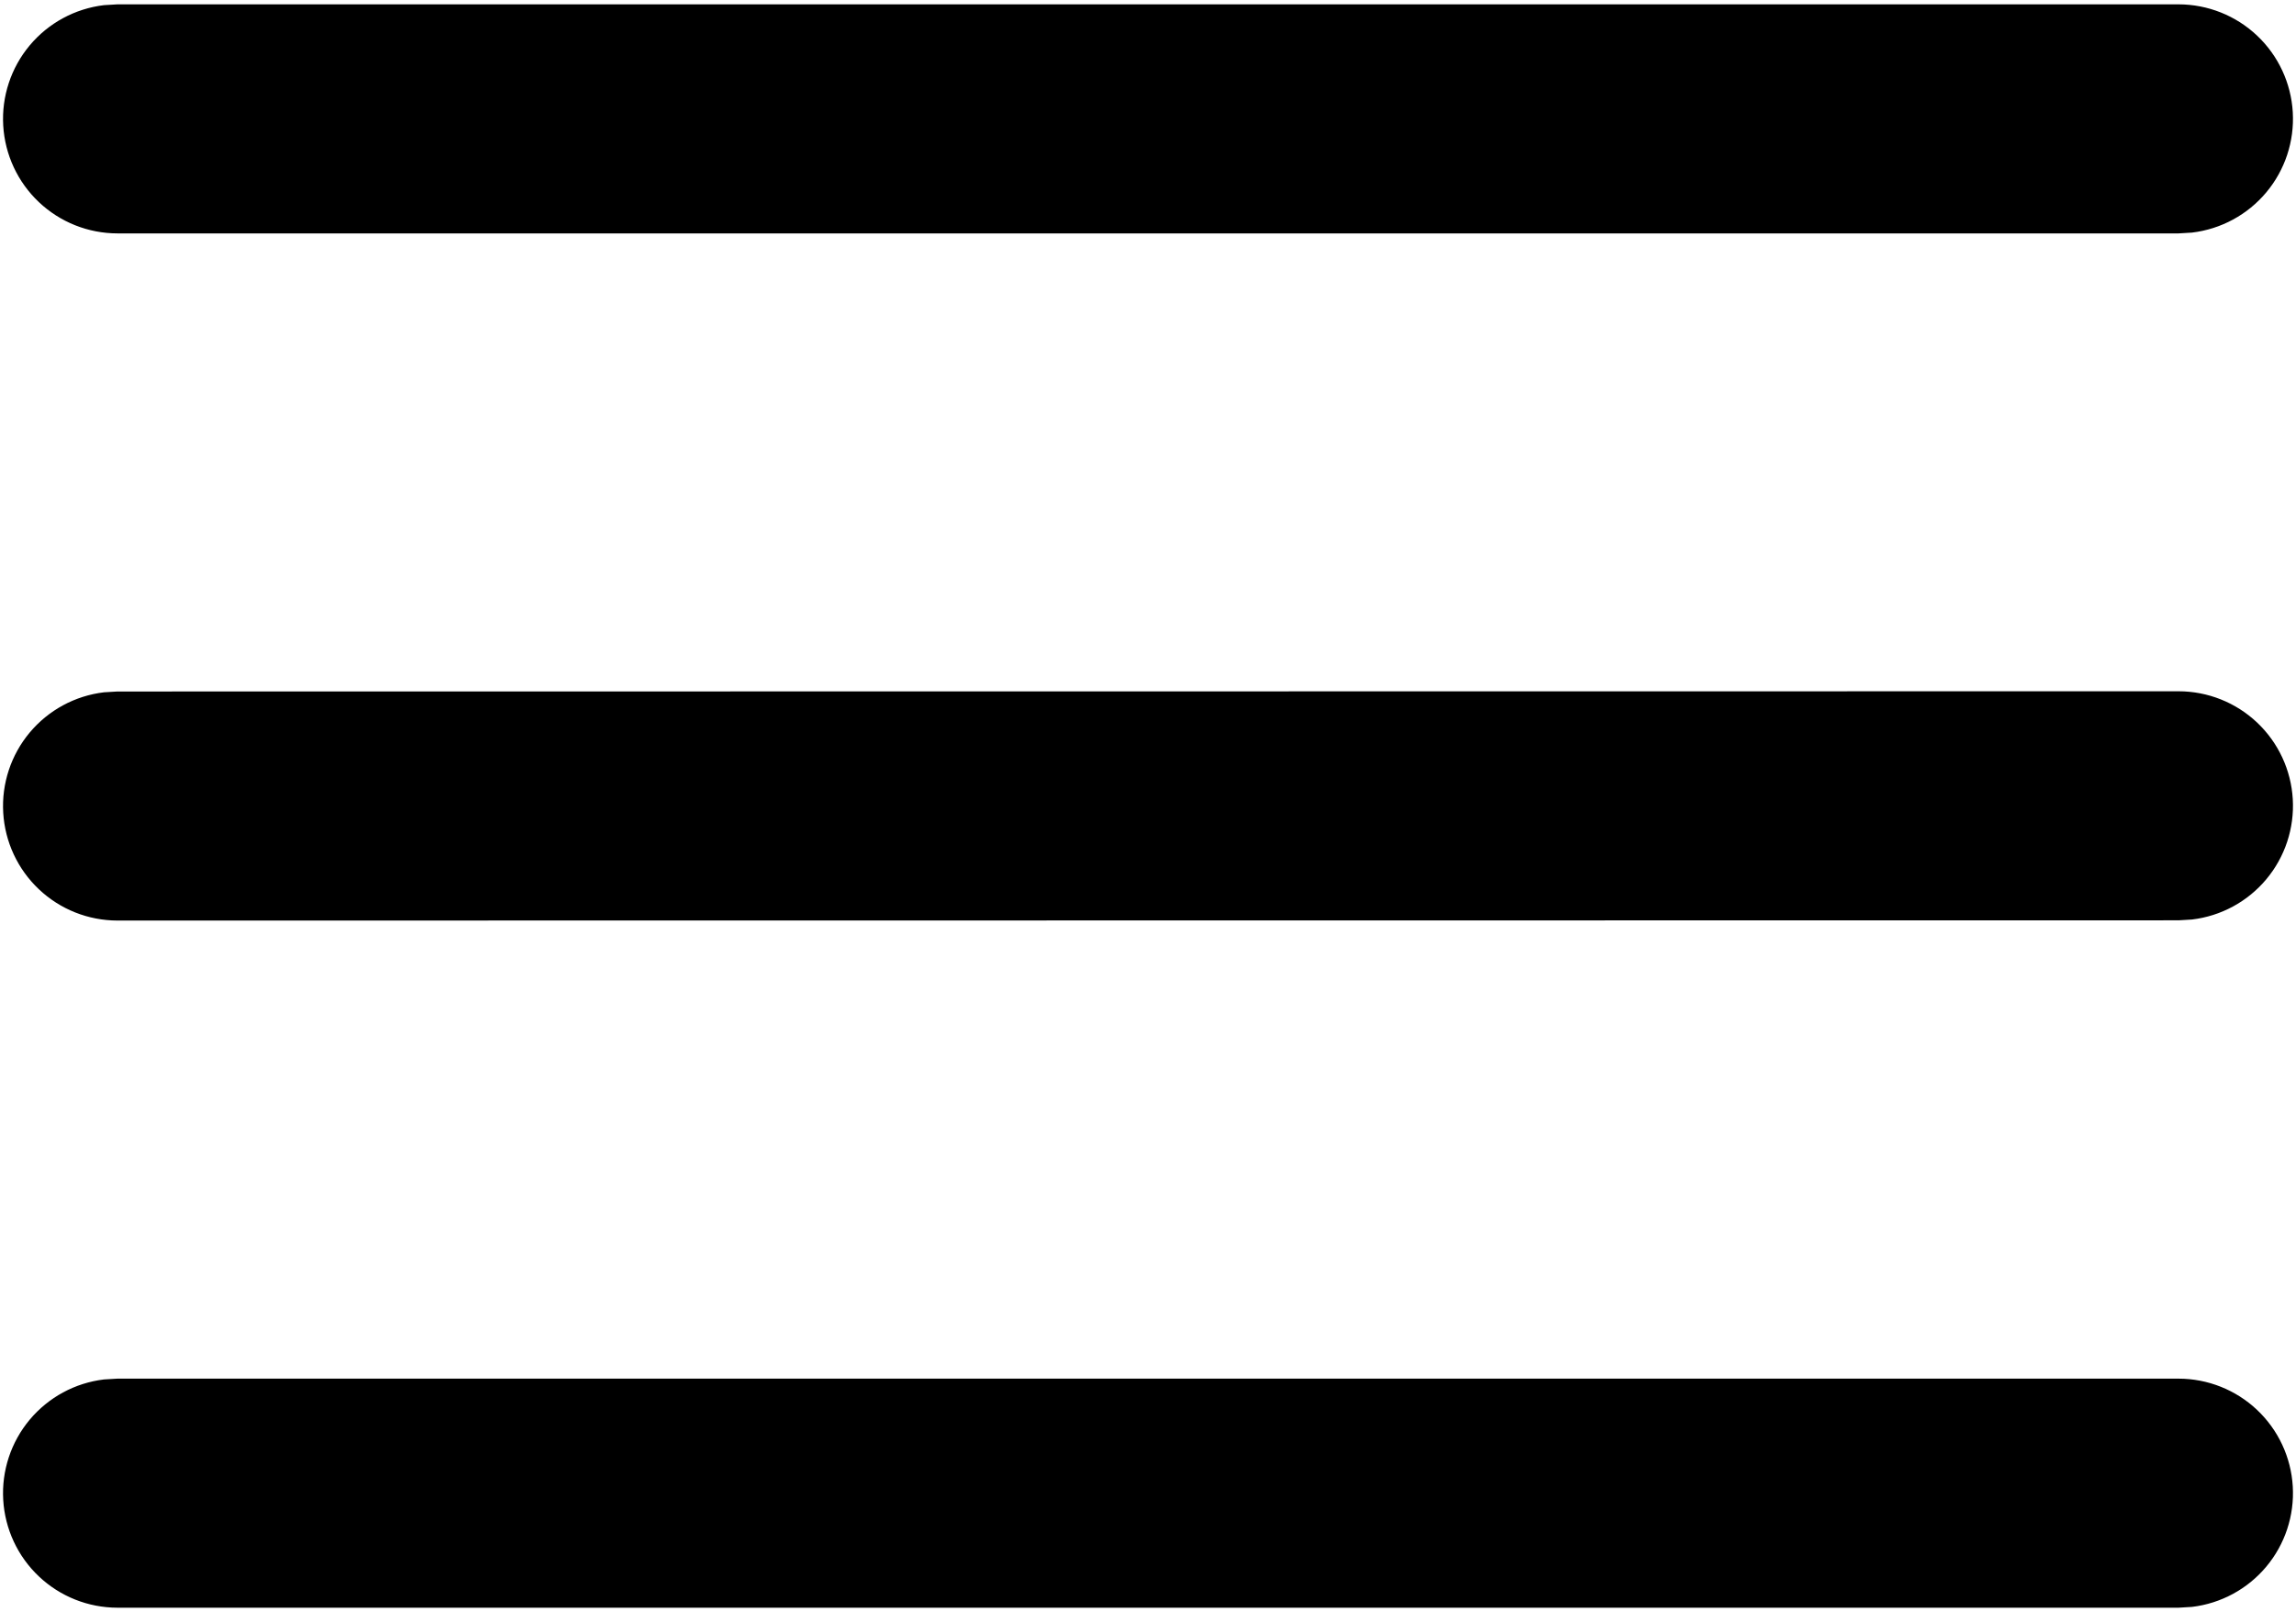 <svg width="396" height="278" viewBox="0 0 396 278" fill="none" xmlns="http://www.w3.org/2000/svg">
<path d="M20.25 237.75H375.75C380.784 237.756 385.626 239.683 389.286 243.139C392.946 246.594 395.149 251.317 395.444 256.343C395.739 261.368 394.104 266.316 390.873 270.176C387.642 274.036 383.059 276.517 378.061 277.112L375.75 277.25H20.25C15.216 277.244 10.374 275.317 6.714 271.861C3.054 268.406 0.851 263.683 0.556 258.657C0.261 253.632 1.896 248.684 5.127 244.824C8.358 240.964 12.941 238.483 17.939 237.888L20.25 237.75H375.75H20.25ZM20.25 119.25L375.75 119.211C380.784 119.216 385.626 121.144 389.286 124.599C392.946 128.055 395.149 132.778 395.444 137.803C395.739 142.828 394.104 147.776 390.873 151.637C387.642 155.497 383.059 157.978 378.061 158.572L375.75 158.711L20.25 158.75C15.216 158.744 10.374 156.817 6.714 153.361C3.054 149.906 0.851 145.183 0.556 140.157C0.261 135.132 1.896 130.184 5.127 126.324C8.358 122.464 12.941 119.983 17.939 119.388L20.25 119.25L375.75 119.211L20.25 119.25ZM20.25 0.75H375.75C380.784 0.756 385.626 2.683 389.286 6.139C392.946 9.594 395.149 14.317 395.444 19.343C395.739 24.368 394.104 29.316 390.873 33.176C387.642 37.036 383.059 39.517 378.061 40.112L375.75 40.25H20.25C15.216 40.244 10.374 38.317 6.714 34.861C3.054 31.406 0.851 26.683 0.556 21.657C0.261 16.632 1.896 11.684 5.127 7.824C8.358 3.964 12.941 1.483 17.939 0.888L20.25 0.75H375.75H20.25Z" fill="black"/>
</svg>

